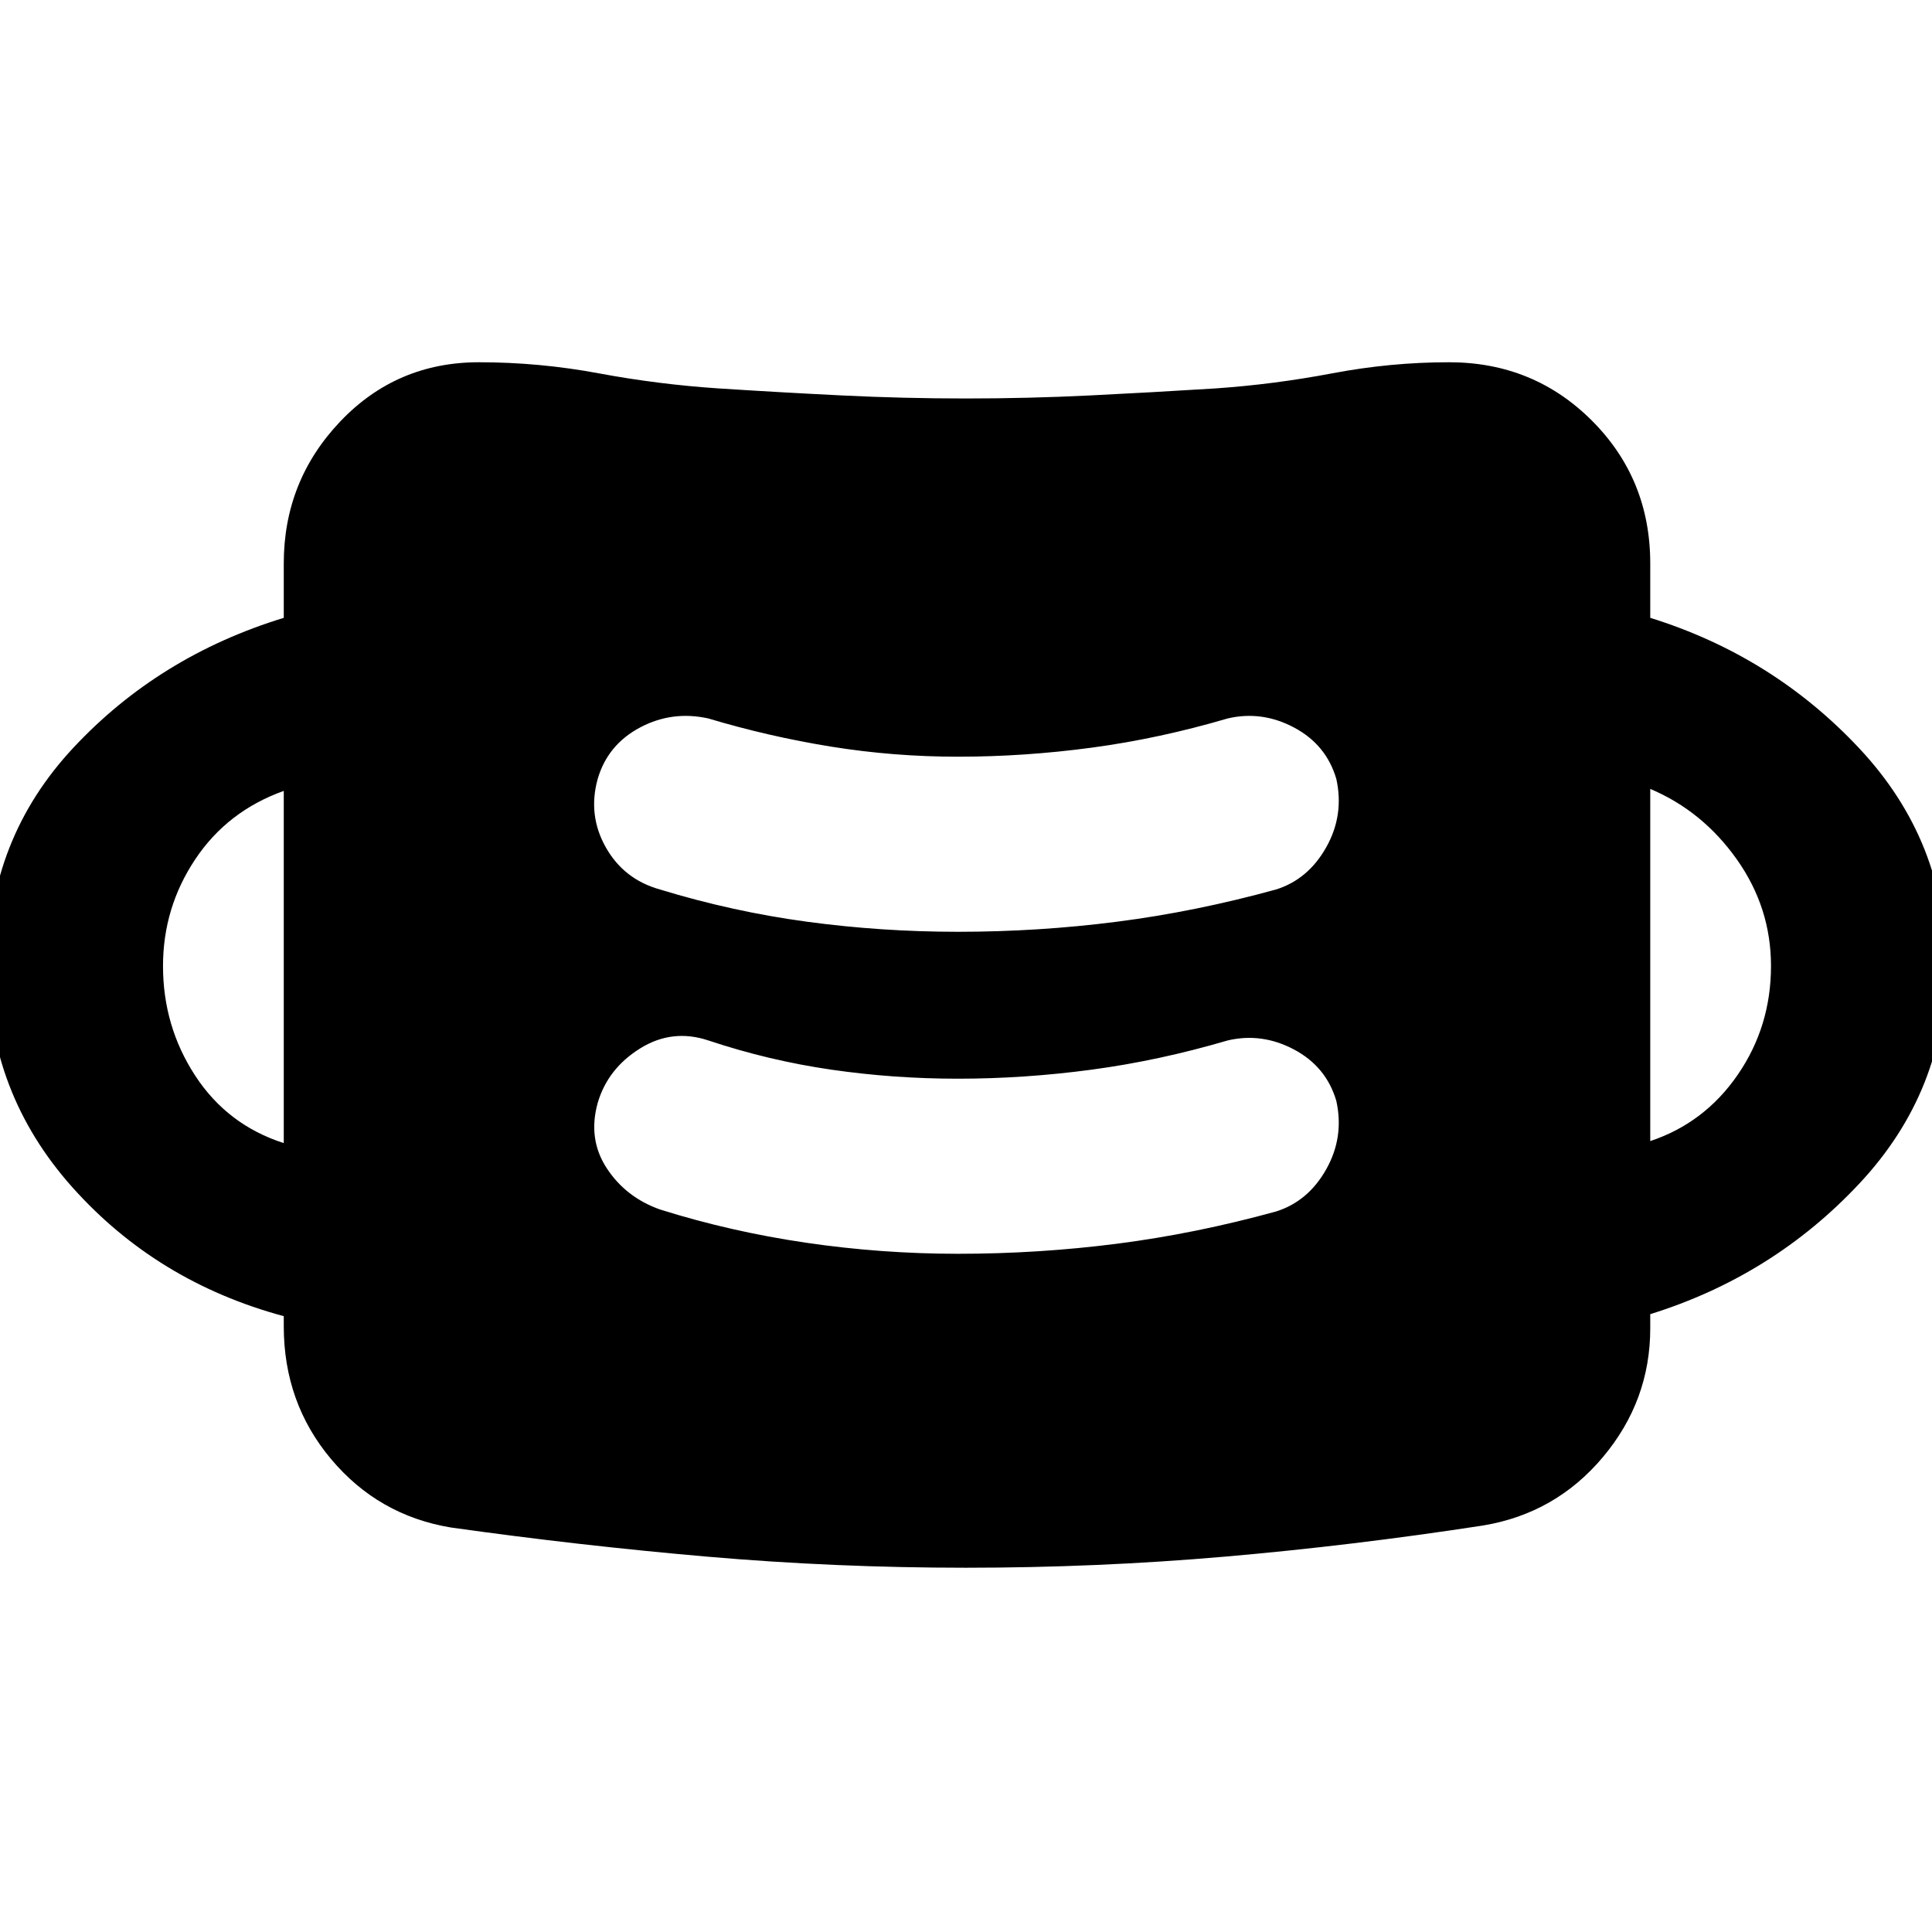 <svg xmlns="http://www.w3.org/2000/svg" width="48" height="48" viewBox="0 96 960 960"><path d="M480 875q-65 0-128.5-5.5T224 855q-36-6-59.5-34T141 755v-5q-63-17-105-64T-6 576q0-63 42.5-108.5T141 403v-27q0-41 28-70.5t69-29.5q30 0 59.5 5.5T357 289q31 2 61.5 3.5T480 294q31 0 61.5-1.5T604 289q29-2 58-7.5t58-5.5q42 0 71 29t29 71v27q61 19 104 65t43 108q0 62-43 108t-104 65v7q0 36-23.5 64T737 854q-65 10-128.5 15.5T480 875Zm-4-156q40 0 79-5t79-16q16-5 25-21t5-34q-5-17-21-25.5t-33-4.5q-34 10-67.5 14.5T476 632q-32 0-63-4.5T352 613q-18-6-34 4t-21 27q-5 18 4.5 32.5T328 697q35 11 72.5 16.5T476 719Zm-335-55V489q-28 10-44 34t-16 53q0 30 16 54.5t44 33.5Zm679-1q27-9 43.5-33t16.5-54q0-29-17-53t-43-35v175ZM476 559q40 0 79-5t79-16q16-5 25-21t5-34q-5-17-21-25.5t-33-4.5q-34 10-67.5 14.5T476 472q-32 0-63-5t-61-14q-18-4-34 4.5T297 483q-5 18 4 34t27 21q36 11 73 16t75 5Z"/></svg>